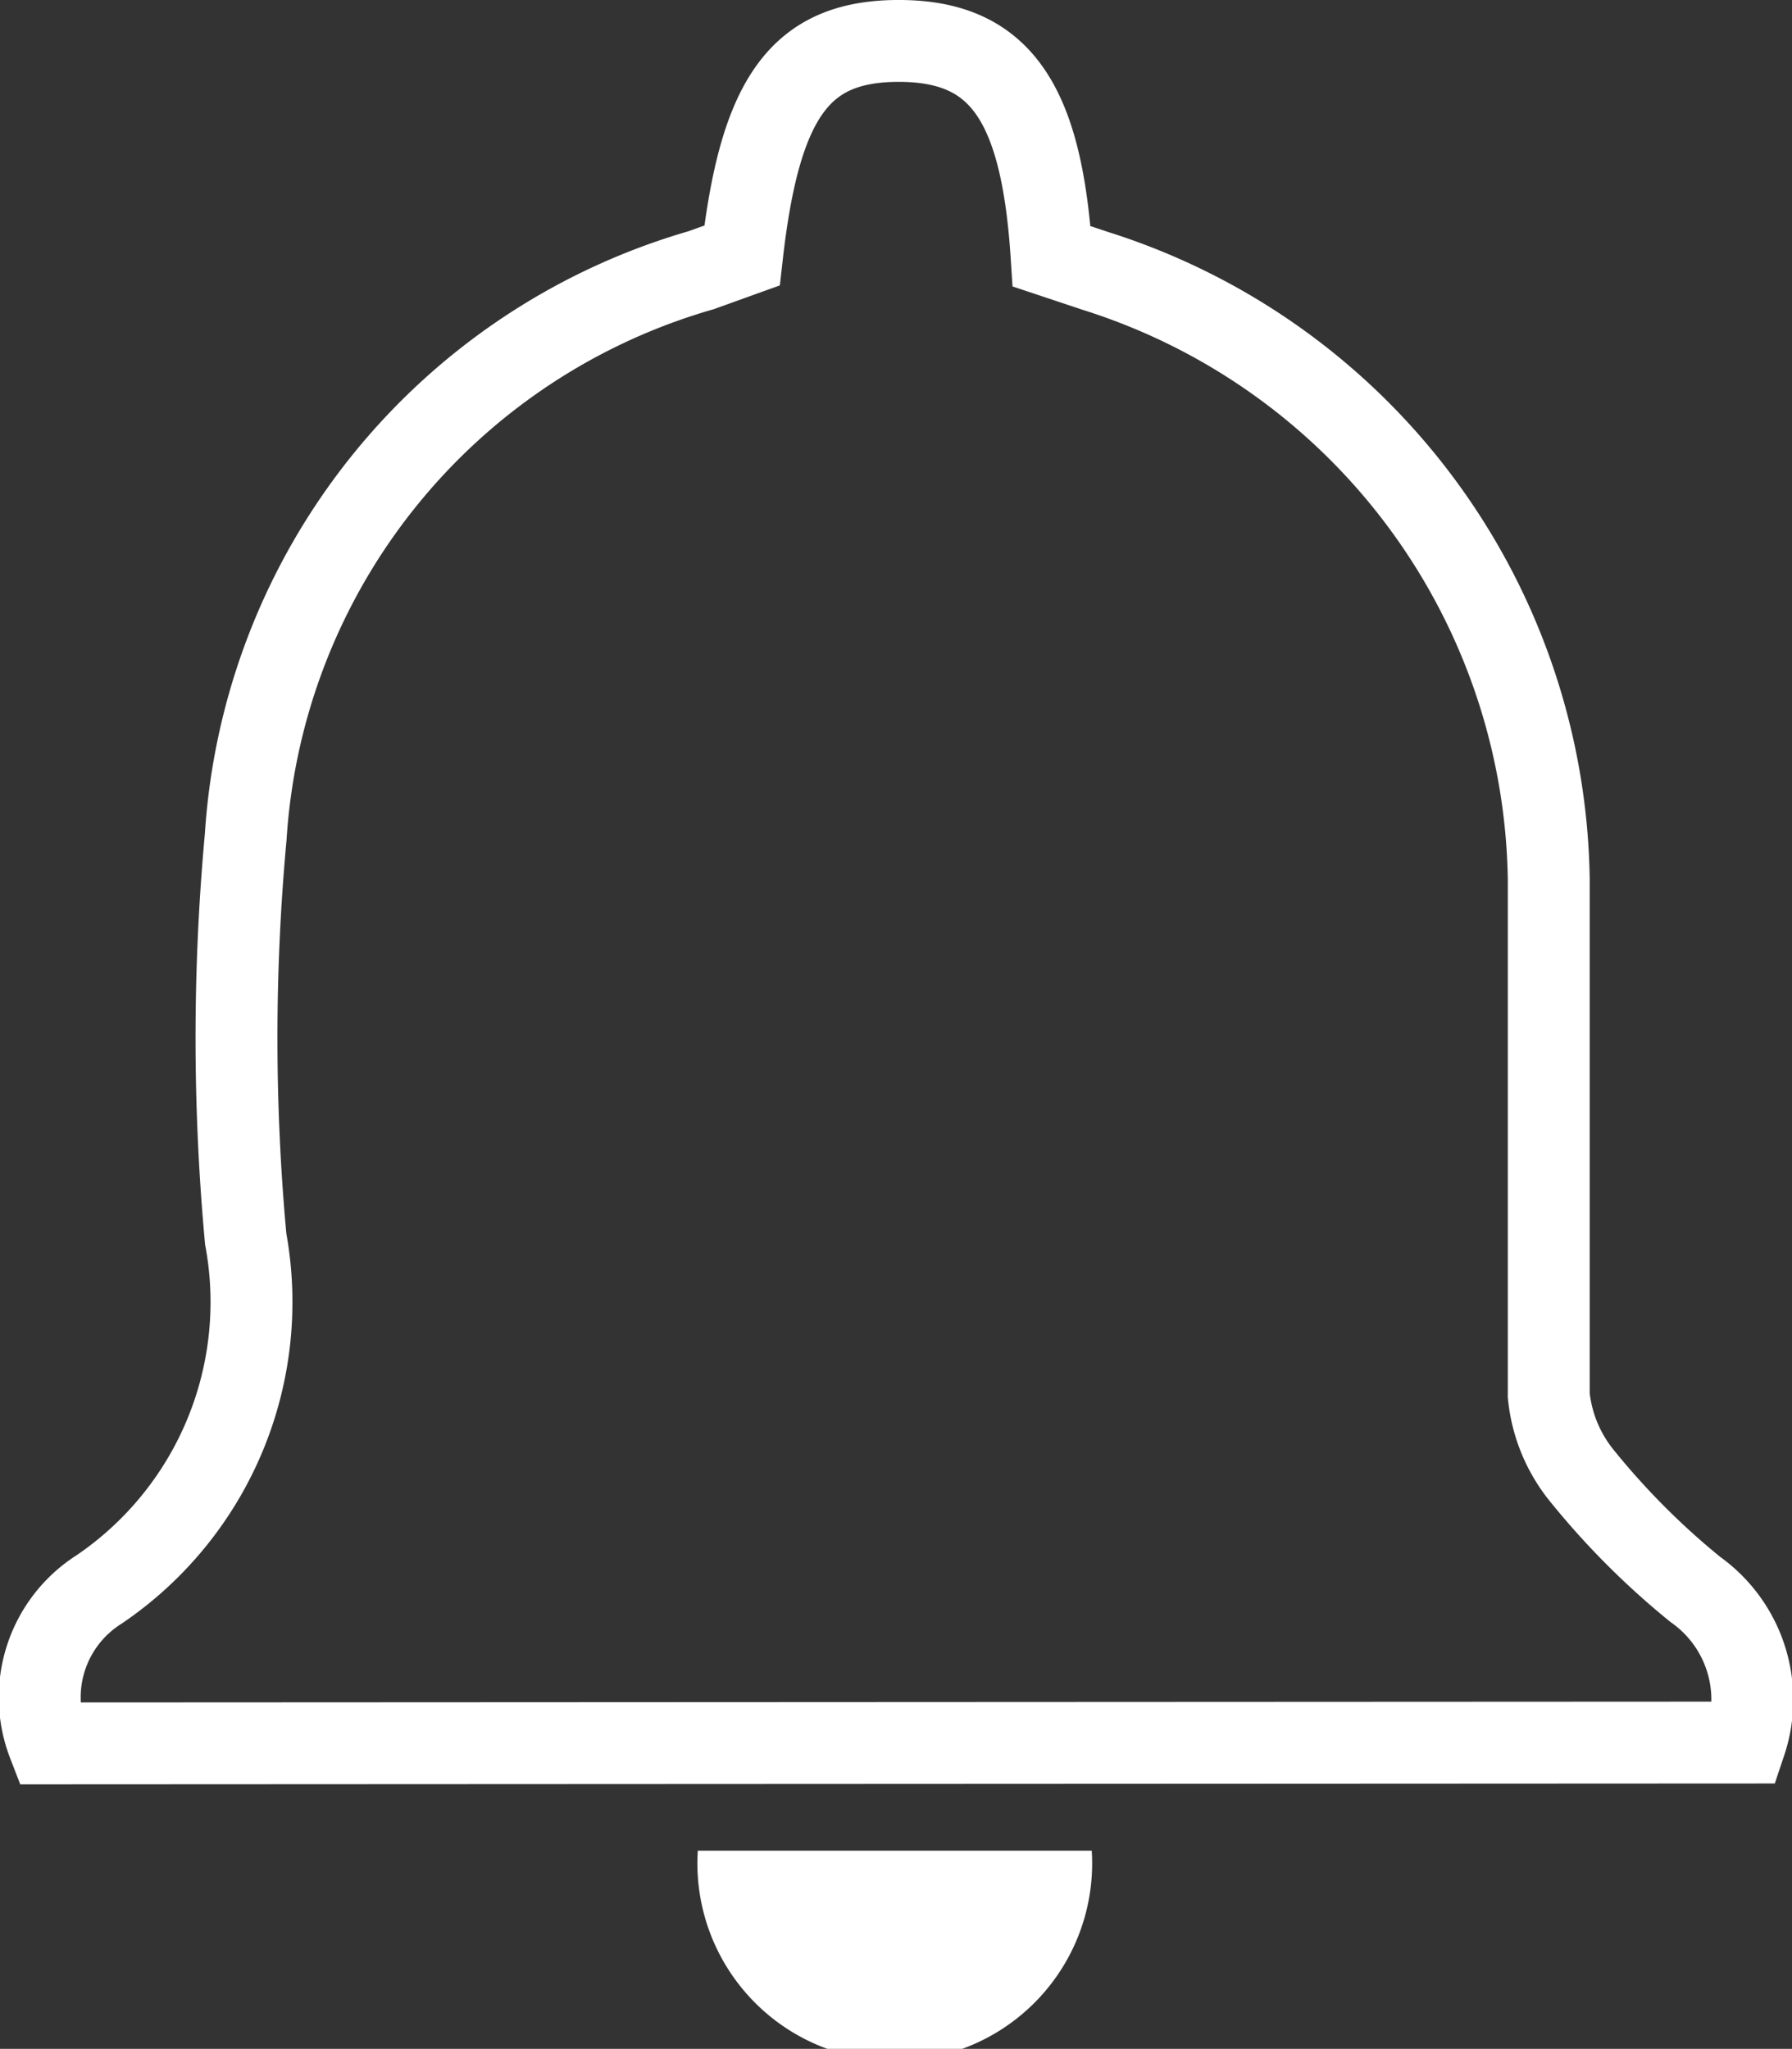 <svg xmlns="http://www.w3.org/2000/svg" viewBox="0 0 21.88 25.02"><rect x="0" y="0" width="21.88" height="25.02" fill="#333333" stroke="none"/><defs><style>.cls-1{fill:none;stroke:#fff;stroke-miterlimit:10;}.cls-2{fill:#fff;}</style></defs><title>notifications_icon</title><g id="Layer_2" data-name="Layer 2"><g id="Layer_1-2" data-name="Layer 1"><g id="_Group_" data-name="&lt;Group&gt;"><g id="_Group_2" data-name="&lt;Group&gt;"><path id="_Path_" data-name="&lt;Path&gt;" class="cls-1" d="M.59,21.29a1.56,1.56,0,0,1,.62-1.88A4.24,4.24,0,0,0,3,15.13a26.84,26.84,0,0,1,0-4.91A7.71,7.71,0,0,1,8.56,3.3l.5-.18C9.28,1.17,9.78.49,11,.5s1.72.76,1.84,2.63l.54.18a7.91,7.91,0,0,1,5.53,7.43c0,2.1,0,4.2,0,6.3a1.85,1.85,0,0,0,.42,1,9.34,9.34,0,0,0,1.37,1.37,1.65,1.65,0,0,1,.61,1.87Z"/><path id="_Path_2" data-name="&lt;Path&gt;" class="cls-2" d="M8.52,22.6h4.81a2.41,2.41,0,1,1-4.81,0Z"/></g></g></g></g></svg>
